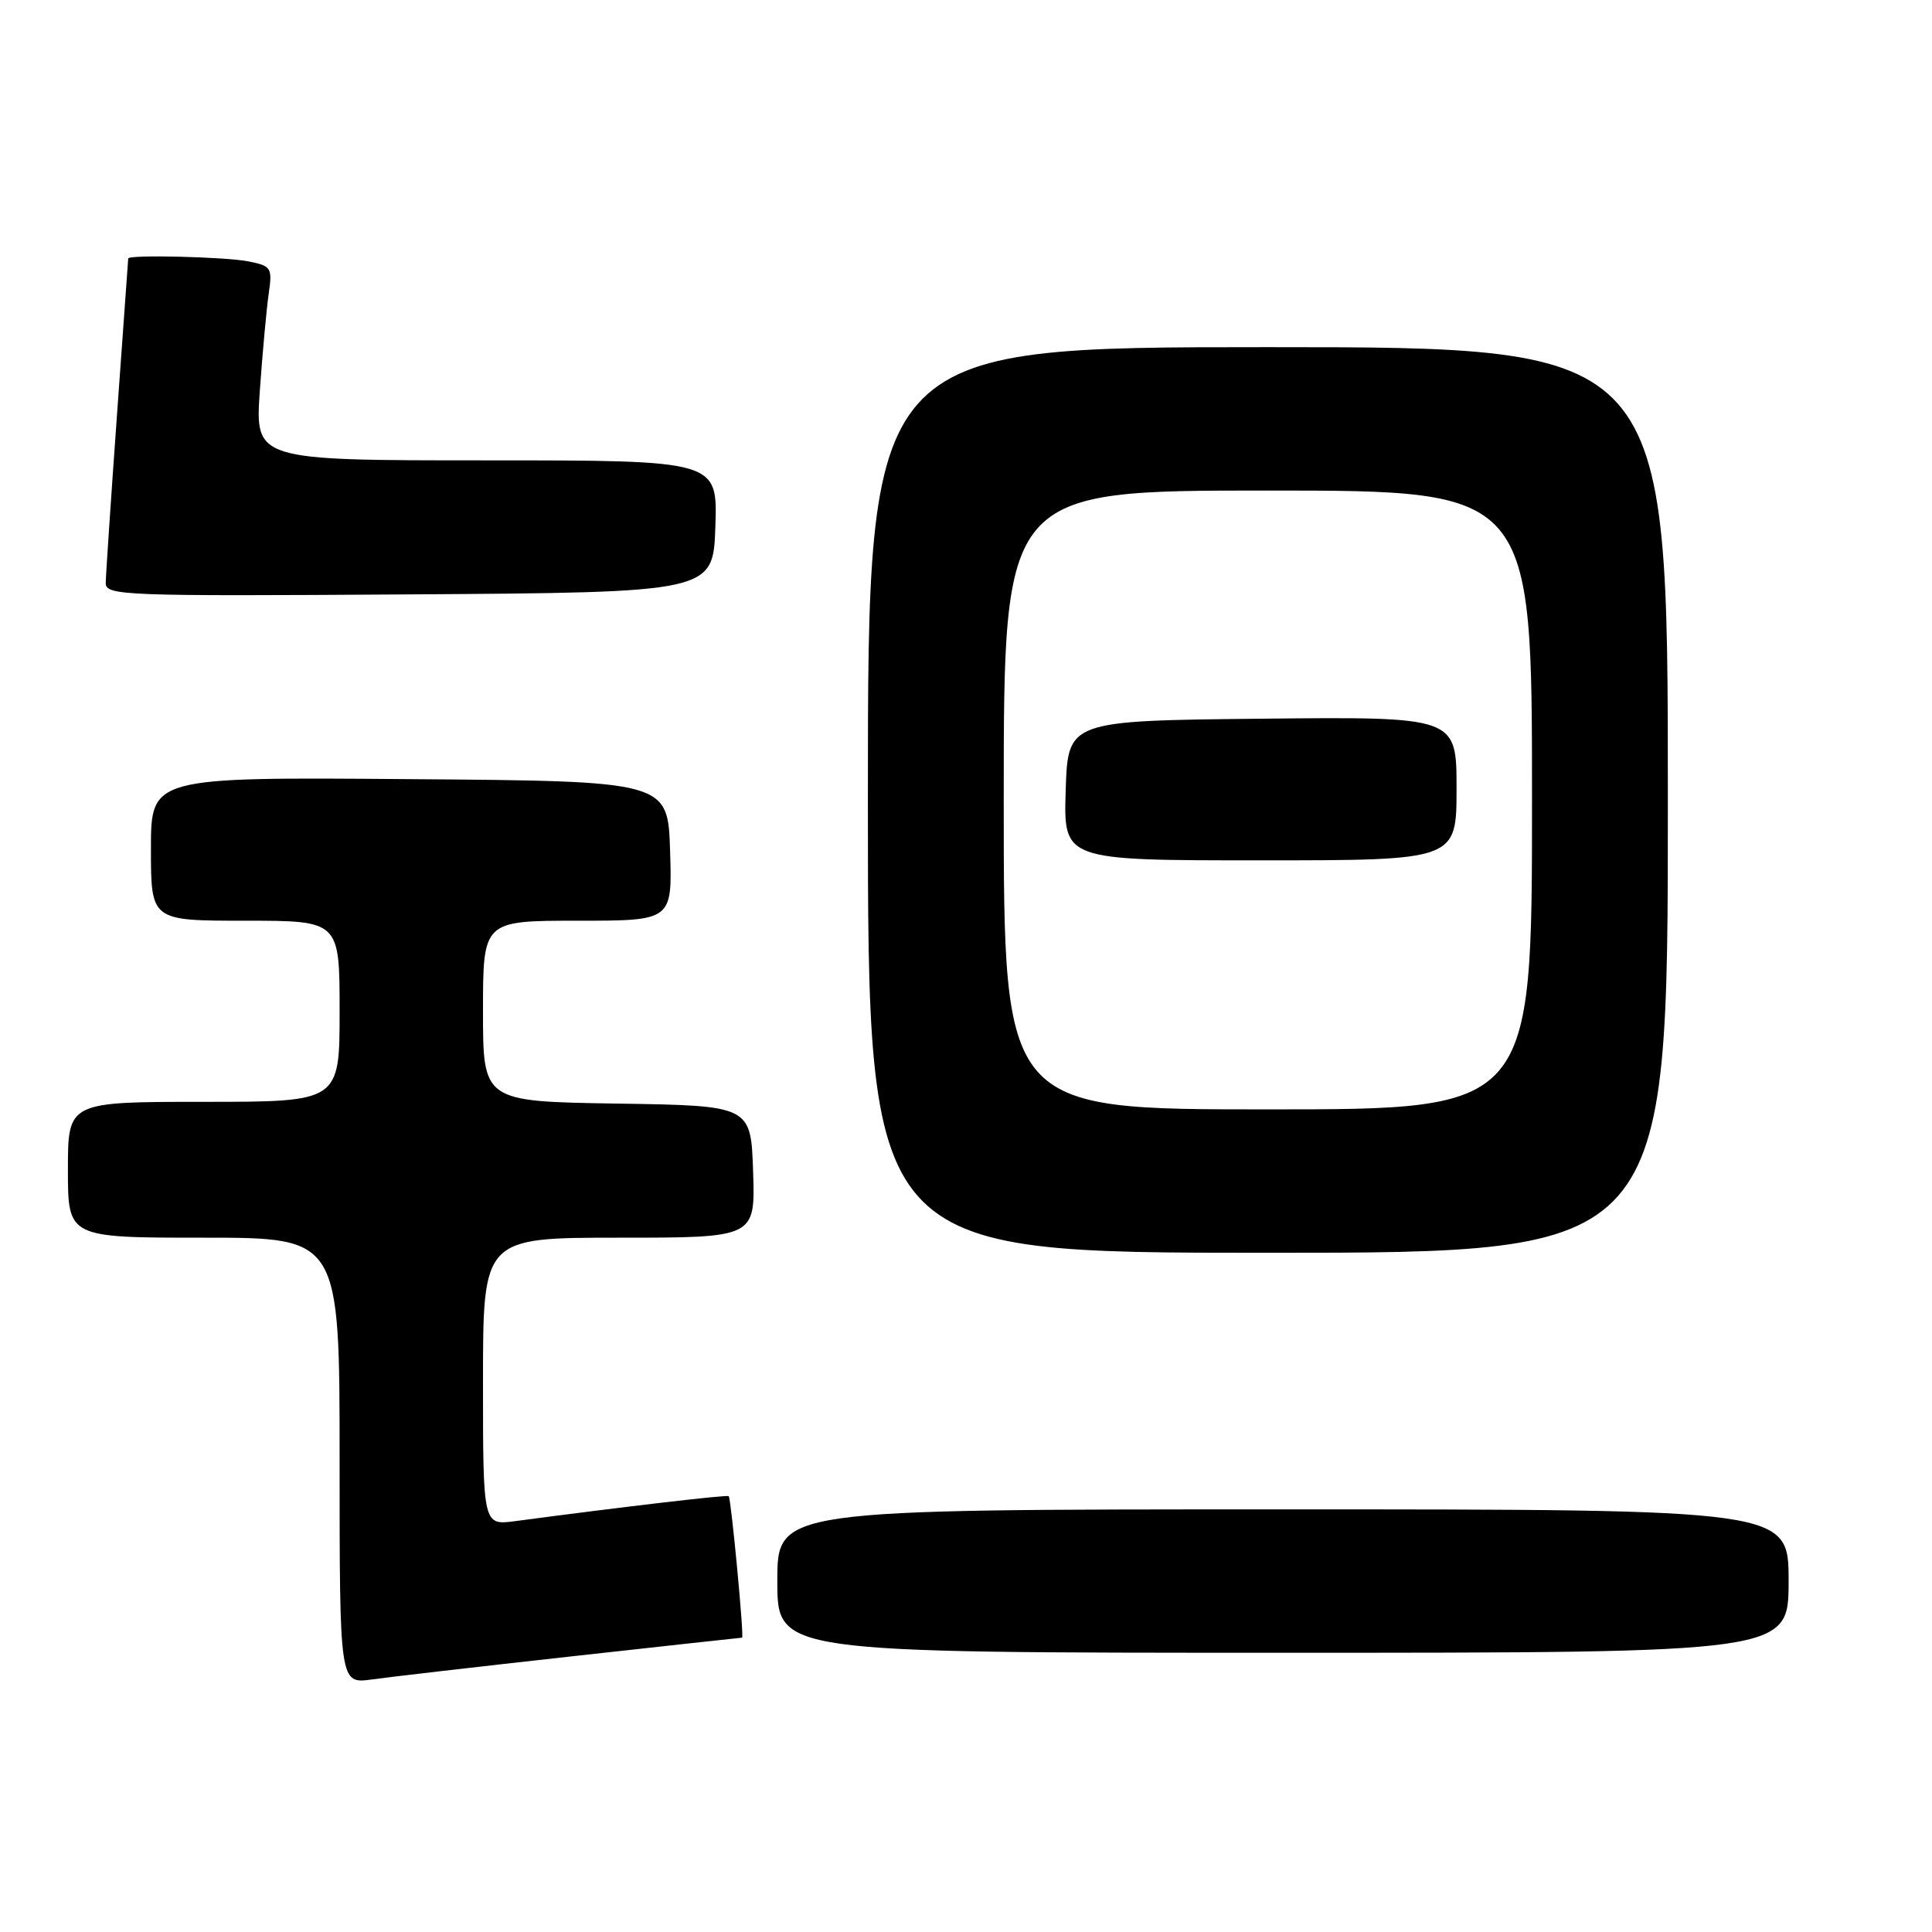 <?xml version="1.0" encoding="UTF-8" standalone="no"?>
<!DOCTYPE svg PUBLIC "-//W3C//DTD SVG 1.1//EN" "http://www.w3.org/Graphics/SVG/1.1/DTD/svg11.dtd" >
<svg xmlns="http://www.w3.org/2000/svg" xmlns:xlink="http://www.w3.org/1999/xlink" version="1.1" viewBox="0 0 256 256">
 <g >
 <path fill="currentColor"
d=" M 75.80 219.47 C 88.06 218.11 98.20 217.00 98.33 217.00 C 98.62 217.00 96.88 198.62 96.56 198.25 C 96.37 198.04 82.52 199.66 68.25 201.56 C 64.00 202.12 64.00 202.12 64.00 183.06 C 64.00 164.00 64.00 164.00 82.04 164.00 C 100.08 164.00 100.08 164.00 99.79 155.25 C 99.50 146.50 99.50 146.50 81.75 146.23 C 64.00 145.95 64.00 145.95 64.00 133.98 C 64.00 122.00 64.00 122.00 76.54 122.00 C 89.08 122.00 89.08 122.00 88.79 112.75 C 88.50 103.50 88.50 103.50 54.25 103.24 C 20.00 102.97 20.00 102.97 20.00 112.49 C 20.00 122.00 20.00 122.00 32.50 122.00 C 45.00 122.00 45.00 122.00 45.00 134.00 C 45.00 146.00 45.00 146.00 27.00 146.00 C 9.00 146.00 9.00 146.00 9.00 155.00 C 9.00 164.00 9.00 164.00 27.00 164.00 C 45.00 164.00 45.00 164.00 45.00 193.56 C 45.00 223.12 45.00 223.12 49.25 222.54 C 51.59 222.21 63.53 220.83 75.80 219.47 Z  M 237.00 209.50 C 237.00 200.00 237.00 200.00 170.00 200.00 C 103.00 200.00 103.00 200.00 103.00 209.50 C 103.00 219.00 103.00 219.00 170.00 219.00 C 237.00 219.00 237.00 219.00 237.00 209.50 Z  M 221.00 106.00 C 221.00 46.00 221.00 46.00 168.00 46.00 C 115.00 46.00 115.00 46.00 115.00 106.00 C 115.00 166.00 115.00 166.00 168.00 166.00 C 221.00 166.00 221.00 166.00 221.00 106.00 Z  M 94.79 69.75 C 95.08 61.00 95.08 61.00 64.43 61.00 C 33.79 61.00 33.79 61.00 34.43 51.75 C 34.79 46.66 35.32 40.87 35.61 38.89 C 36.10 35.48 35.95 35.24 32.94 34.64 C 29.91 34.03 17.02 33.72 16.99 34.25 C 16.98 34.39 16.31 43.72 15.50 55.00 C 14.69 66.28 14.02 76.29 14.01 77.26 C 14.00 78.92 16.38 79.01 54.25 78.76 C 94.50 78.50 94.50 78.50 94.79 69.75 Z  M 133.00 106.00 C 133.00 65.00 133.00 65.00 168.00 65.00 C 203.00 65.00 203.00 65.00 203.00 106.00 C 203.00 147.00 203.00 147.00 168.00 147.00 C 133.00 147.00 133.00 147.00 133.00 106.00 Z  M 193.00 104.48 C 193.00 94.97 193.00 94.97 167.25 95.23 C 141.50 95.50 141.50 95.50 141.21 104.75 C 140.92 114.00 140.92 114.00 166.96 114.00 C 193.00 114.00 193.00 114.00 193.00 104.48 Z "/>
</g>
</svg>